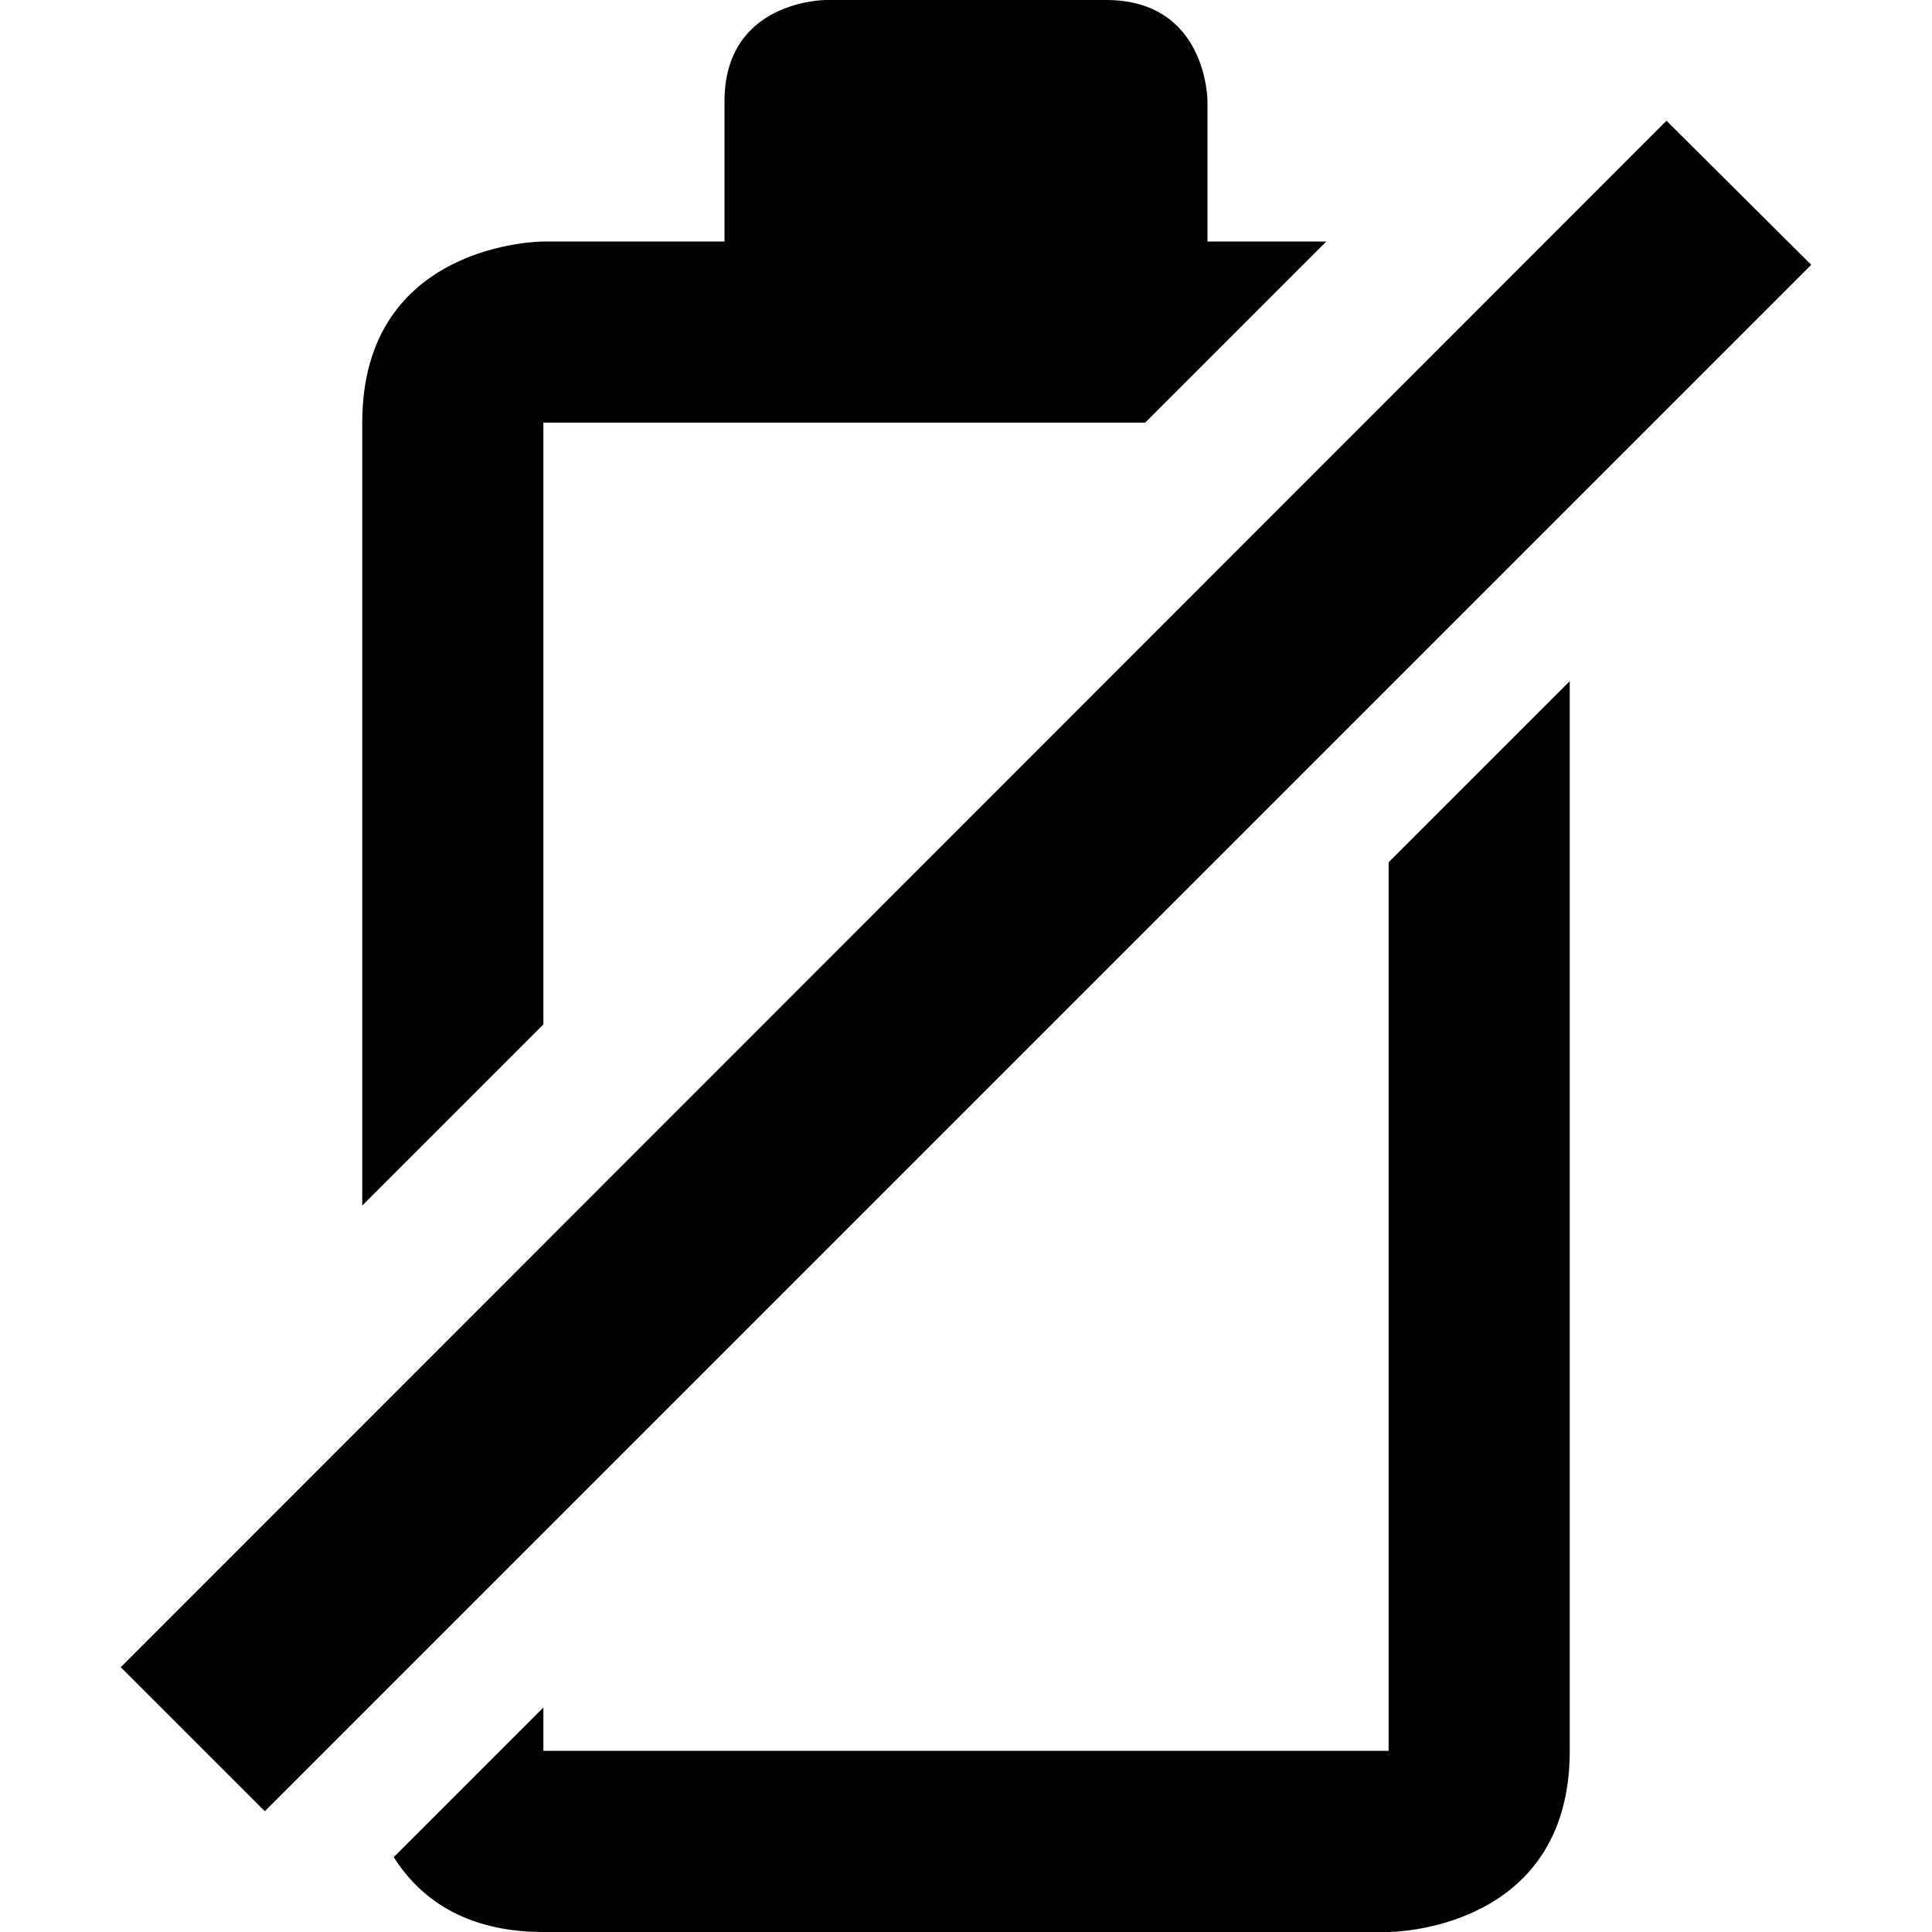 <svg xmlns="http://www.w3.org/2000/svg" width="16" height="16" viewBox="0 0 16 16">
  <g >
    <path d="M13,5.641 L13,14.5 C13,16 11.5,16 11.5,16 L4.5,16 C3.837,16 3.467,15.707 3.261,15.38 L4.5,14.141 L4.5,14.5 L11.5,14.5 L11.5,7.141 L13,5.641 Z M3,9.984 L3,3.5 C3,2 4.5,2 4.5,2 L6,2 L6,0.839 C6,0 6.839,0 6.839,0 L9.16,0 C10,0 10,0.839 10,0.839 L10,2 L10.984,2 L9.484,3.5 L6,3.5 L4.5,3.5 L4.5,8.484 L3,9.984 Z"/>
    <polygon points="13.801 1 15 2.193 2.193 15 1 13.807"/>
  </g>
</svg>
